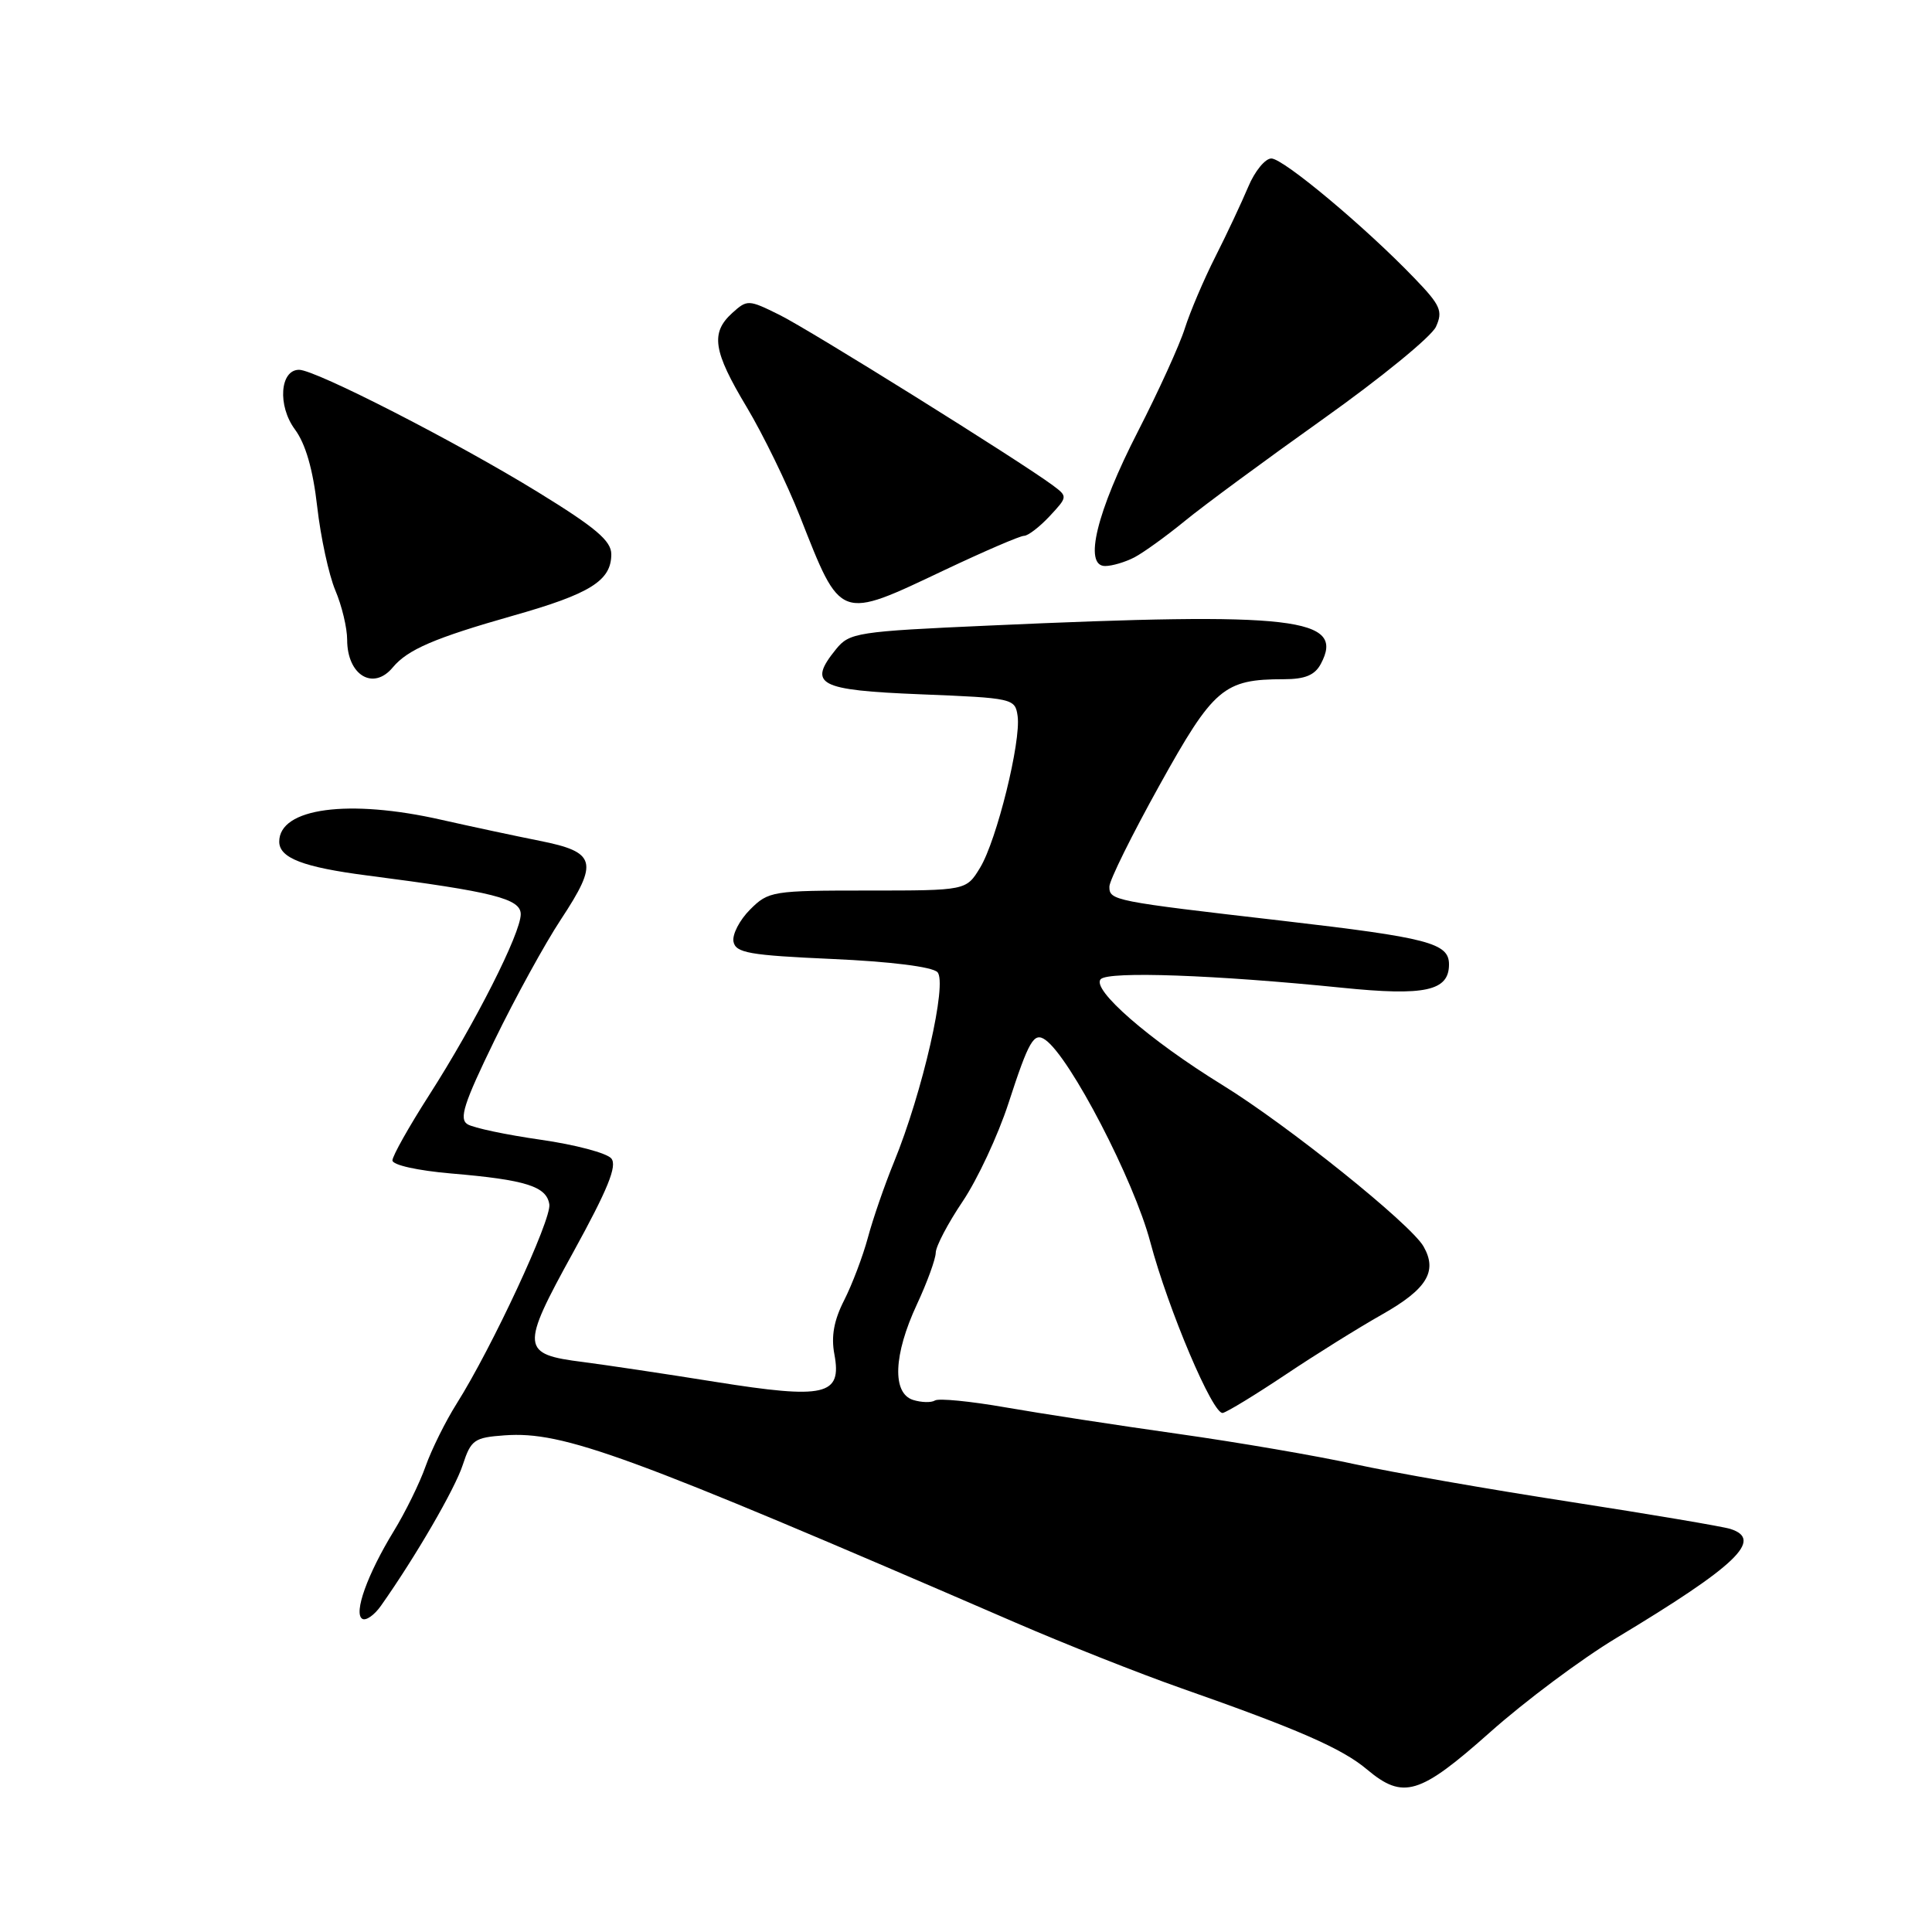 <?xml version="1.0" encoding="UTF-8" standalone="no"?>
<!DOCTYPE svg PUBLIC "-//W3C//DTD SVG 1.1//EN" "http://www.w3.org/Graphics/SVG/1.1/DTD/svg11.dtd" >
<svg xmlns="http://www.w3.org/2000/svg" xmlns:xlink="http://www.w3.org/1999/xlink" version="1.1" viewBox="0 0 256 256">
 <g >
 <path fill="currentColor"
d=" M 197.43 229.54 C 202.04 225.43 209.57 219.81 214.16 217.05 C 230.10 207.46 233.72 204.00 229.28 202.59 C 228.28 202.27 218.69 200.65 207.98 198.99 C 197.26 197.34 184.45 195.09 179.50 194.01 C 174.55 192.92 164.01 191.11 156.07 189.99 C 148.13 188.87 137.85 187.29 133.21 186.48 C 128.58 185.67 124.39 185.26 123.89 185.57 C 123.39 185.88 122.09 185.84 120.99 185.50 C 118.19 184.61 118.39 179.51 121.49 172.85 C 122.86 169.91 123.98 166.82 123.99 165.99 C 124.00 165.15 125.60 162.10 127.56 159.19 C 129.51 156.29 132.24 150.45 133.62 146.21 C 136.34 137.84 137.00 136.72 138.52 137.79 C 141.81 140.12 150.26 156.40 152.42 164.58 C 154.80 173.53 160.74 187.54 162.03 187.22 C 162.66 187.07 166.40 184.78 170.34 182.15 C 174.28 179.51 180.04 175.92 183.14 174.17 C 189.07 170.81 190.51 168.47 188.63 165.17 C 186.95 162.20 170.59 149.07 161.96 143.76 C 152.31 137.82 144.54 131.06 145.86 129.74 C 146.93 128.67 161.03 129.18 177.82 130.88 C 188.82 132.00 192.00 131.31 192.00 127.79 C 192.00 124.96 189.27 124.25 169.95 122.01 C 147.43 119.41 147.00 119.32 147.00 117.48 C 147.00 116.66 149.99 110.62 153.64 104.05 C 160.80 91.15 162.15 90.00 170.11 90.00 C 172.92 90.00 174.22 89.46 175.01 87.98 C 178.30 81.84 171.64 81.06 131.07 82.89 C 113.54 83.67 112.56 83.83 110.78 86.02 C 106.98 90.71 108.38 91.45 122.01 92.00 C 134.24 92.49 134.51 92.55 134.84 94.88 C 135.31 98.24 132.07 111.35 129.87 114.97 C 128.03 118.00 128.03 118.00 114.97 118.00 C 102.34 118.00 101.83 118.08 99.39 120.52 C 98.00 121.91 97.01 123.82 97.19 124.77 C 97.48 126.26 99.26 126.58 110.28 127.07 C 117.96 127.41 123.50 128.10 124.21 128.81 C 125.57 130.17 122.24 144.75 118.45 154.00 C 117.21 157.03 115.66 161.52 115.00 163.99 C 114.33 166.47 112.92 170.19 111.86 172.28 C 110.50 174.94 110.11 177.08 110.56 179.45 C 111.58 184.92 109.36 185.43 94.76 183.10 C 88.02 182.02 80.16 180.85 77.30 180.48 C 69.01 179.44 68.94 178.66 75.95 165.94 C 80.55 157.57 81.81 154.47 81.00 153.50 C 80.40 152.78 76.19 151.67 71.64 151.02 C 67.09 150.37 62.73 149.45 61.95 148.97 C 60.80 148.26 61.46 146.20 65.52 137.86 C 68.26 132.23 72.22 125.01 74.33 121.82 C 79.36 114.19 79.01 112.90 71.50 111.41 C 68.20 110.75 62.35 109.50 58.50 108.63 C 46.19 105.83 37.00 107.07 37.00 111.52 C 37.00 113.69 40.17 114.91 48.69 116.01 C 65.40 118.17 69.00 119.08 69.00 121.14 C 69.00 123.66 62.96 135.60 56.87 145.10 C 54.19 149.28 52.00 153.18 52.00 153.76 C 52.00 154.37 55.35 155.11 59.75 155.49 C 69.68 156.33 72.43 157.20 72.79 159.59 C 73.09 161.59 65.19 178.57 60.51 185.99 C 59.04 188.32 57.19 192.05 56.40 194.27 C 55.62 196.50 53.71 200.38 52.16 202.91 C 48.70 208.57 46.82 213.77 48.00 214.50 C 48.48 214.80 49.60 214.02 50.48 212.77 C 55.08 206.25 60.29 197.28 61.32 194.10 C 62.41 190.78 62.84 190.48 66.86 190.19 C 74.66 189.63 83.03 192.70 134.50 214.98 C 141.10 217.84 151.00 221.76 156.50 223.69 C 171.95 229.11 177.82 231.67 181.12 234.45 C 185.93 238.49 188.09 237.84 197.43 229.54 Z  M 52.05 88.43 C 54.02 86.07 57.57 84.54 67.98 81.58 C 78.23 78.68 81.00 76.94 81.00 73.44 C 81.00 71.66 78.93 69.91 71.25 65.19 C 60.38 58.51 41.80 49.00 39.63 49.00 C 37.09 49.00 36.76 53.76 39.07 56.89 C 40.49 58.80 41.47 62.20 42.03 67.13 C 42.49 71.18 43.57 76.17 44.43 78.22 C 45.30 80.26 46.00 83.21 46.00 84.77 C 46.00 89.47 49.46 91.56 52.05 88.43 Z  M 125.23 75.50 C 130.46 73.03 135.16 71.00 135.69 71.00 C 136.22 71.00 137.74 69.83 139.08 68.40 C 141.48 65.82 141.48 65.79 139.50 64.31 C 135.19 61.11 107.26 43.68 103.28 41.72 C 99.18 39.69 99.01 39.68 97.03 41.47 C 94.12 44.11 94.49 46.52 98.94 53.94 C 101.10 57.55 104.28 64.07 106.00 68.43 C 111.48 82.34 111.10 82.20 125.23 75.50 Z  M 150.32 73.85 C 151.52 73.22 154.53 71.05 157.00 69.03 C 159.47 67.00 167.73 60.92 175.35 55.50 C 182.96 50.09 189.68 44.60 190.27 43.30 C 191.22 41.22 190.88 40.45 187.42 36.86 C 180.93 30.10 170.05 21.00 168.46 21.00 C 167.64 21.00 166.26 22.69 165.40 24.75 C 164.53 26.81 162.58 30.98 161.05 34.00 C 159.52 37.02 157.70 41.30 157.00 43.50 C 156.31 45.70 153.51 51.84 150.79 57.15 C 145.31 67.82 143.56 75.00 146.43 75.00 C 147.37 75.00 149.11 74.48 150.32 73.85 Z "/>
</g>
</svg>